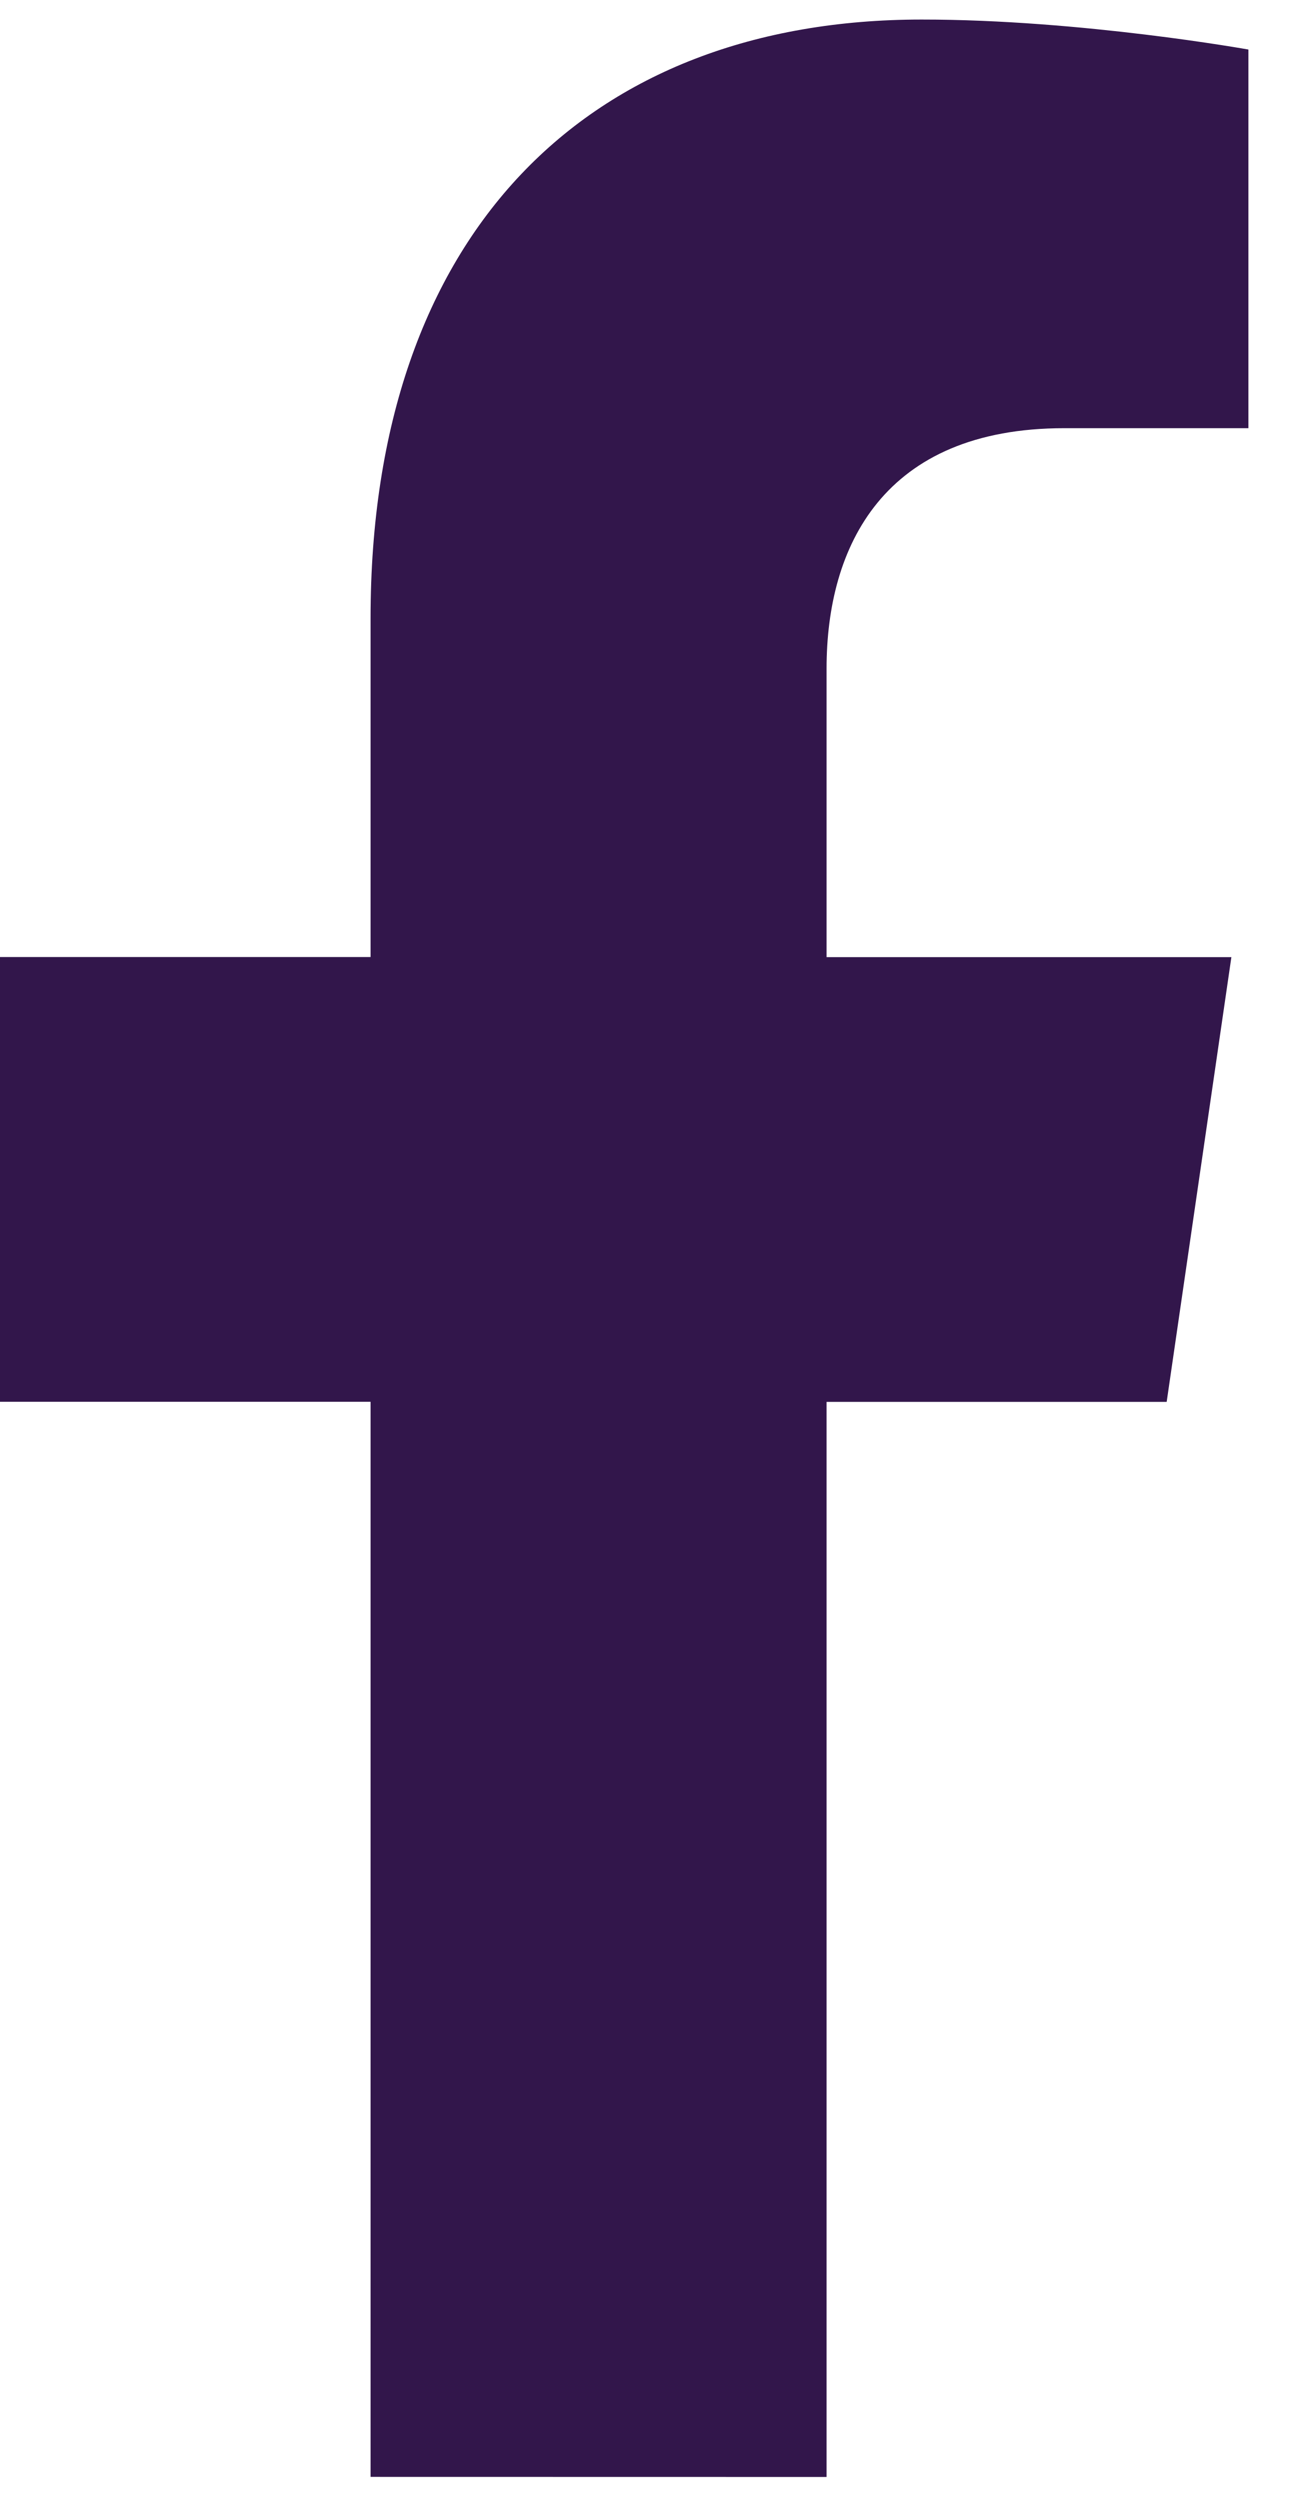 <svg id="fb" width="14" height="27" viewBox="0 0 14 27" fill="none" xmlns="http://www.w3.org/2000/svg">
<path d="M8.929 26.749V15.139H12.603L13.302 10.336H8.929V7.219C8.929 5.905 9.54 4.624 11.498 4.624H13.486V0.535C13.486 0.535 11.682 0.211 9.957 0.211C6.356 0.211 4.003 2.511 4.003 6.675V10.335H0V15.138H4.003V26.748L8.929 26.749Z" fill="#32164B"/>
</svg>
